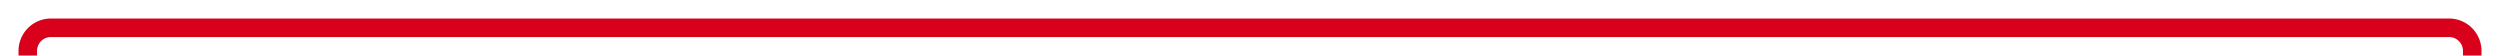 ﻿<?xml version="1.0" encoding="utf-8"?>
<svg version="1.1" xmlns:xlink="http://www.w3.org/1999/xlink" width="540px" height="12px" preserveAspectRatio="xMinYMid meet" viewBox="2519 415  540 10" xmlns="http://www.w3.org/2000/svg">
  <path d="M 2525 441  L 2525 425  A 5 5 0 0 1 2530 420 L 3048 420  A 5 5 0 0 1 3053 425 L 3053 440  A 5 5 0 0 0 3058 445 L 3274 445  " stroke-width="4" stroke="#d9001b" fill="none" />
  <path d="M 3272 455.2  L 3282 445  L 3272 434.8  L 3272 455.2  Z " fill-rule="nonzero" fill="#d9001b" stroke="none" />
</svg>